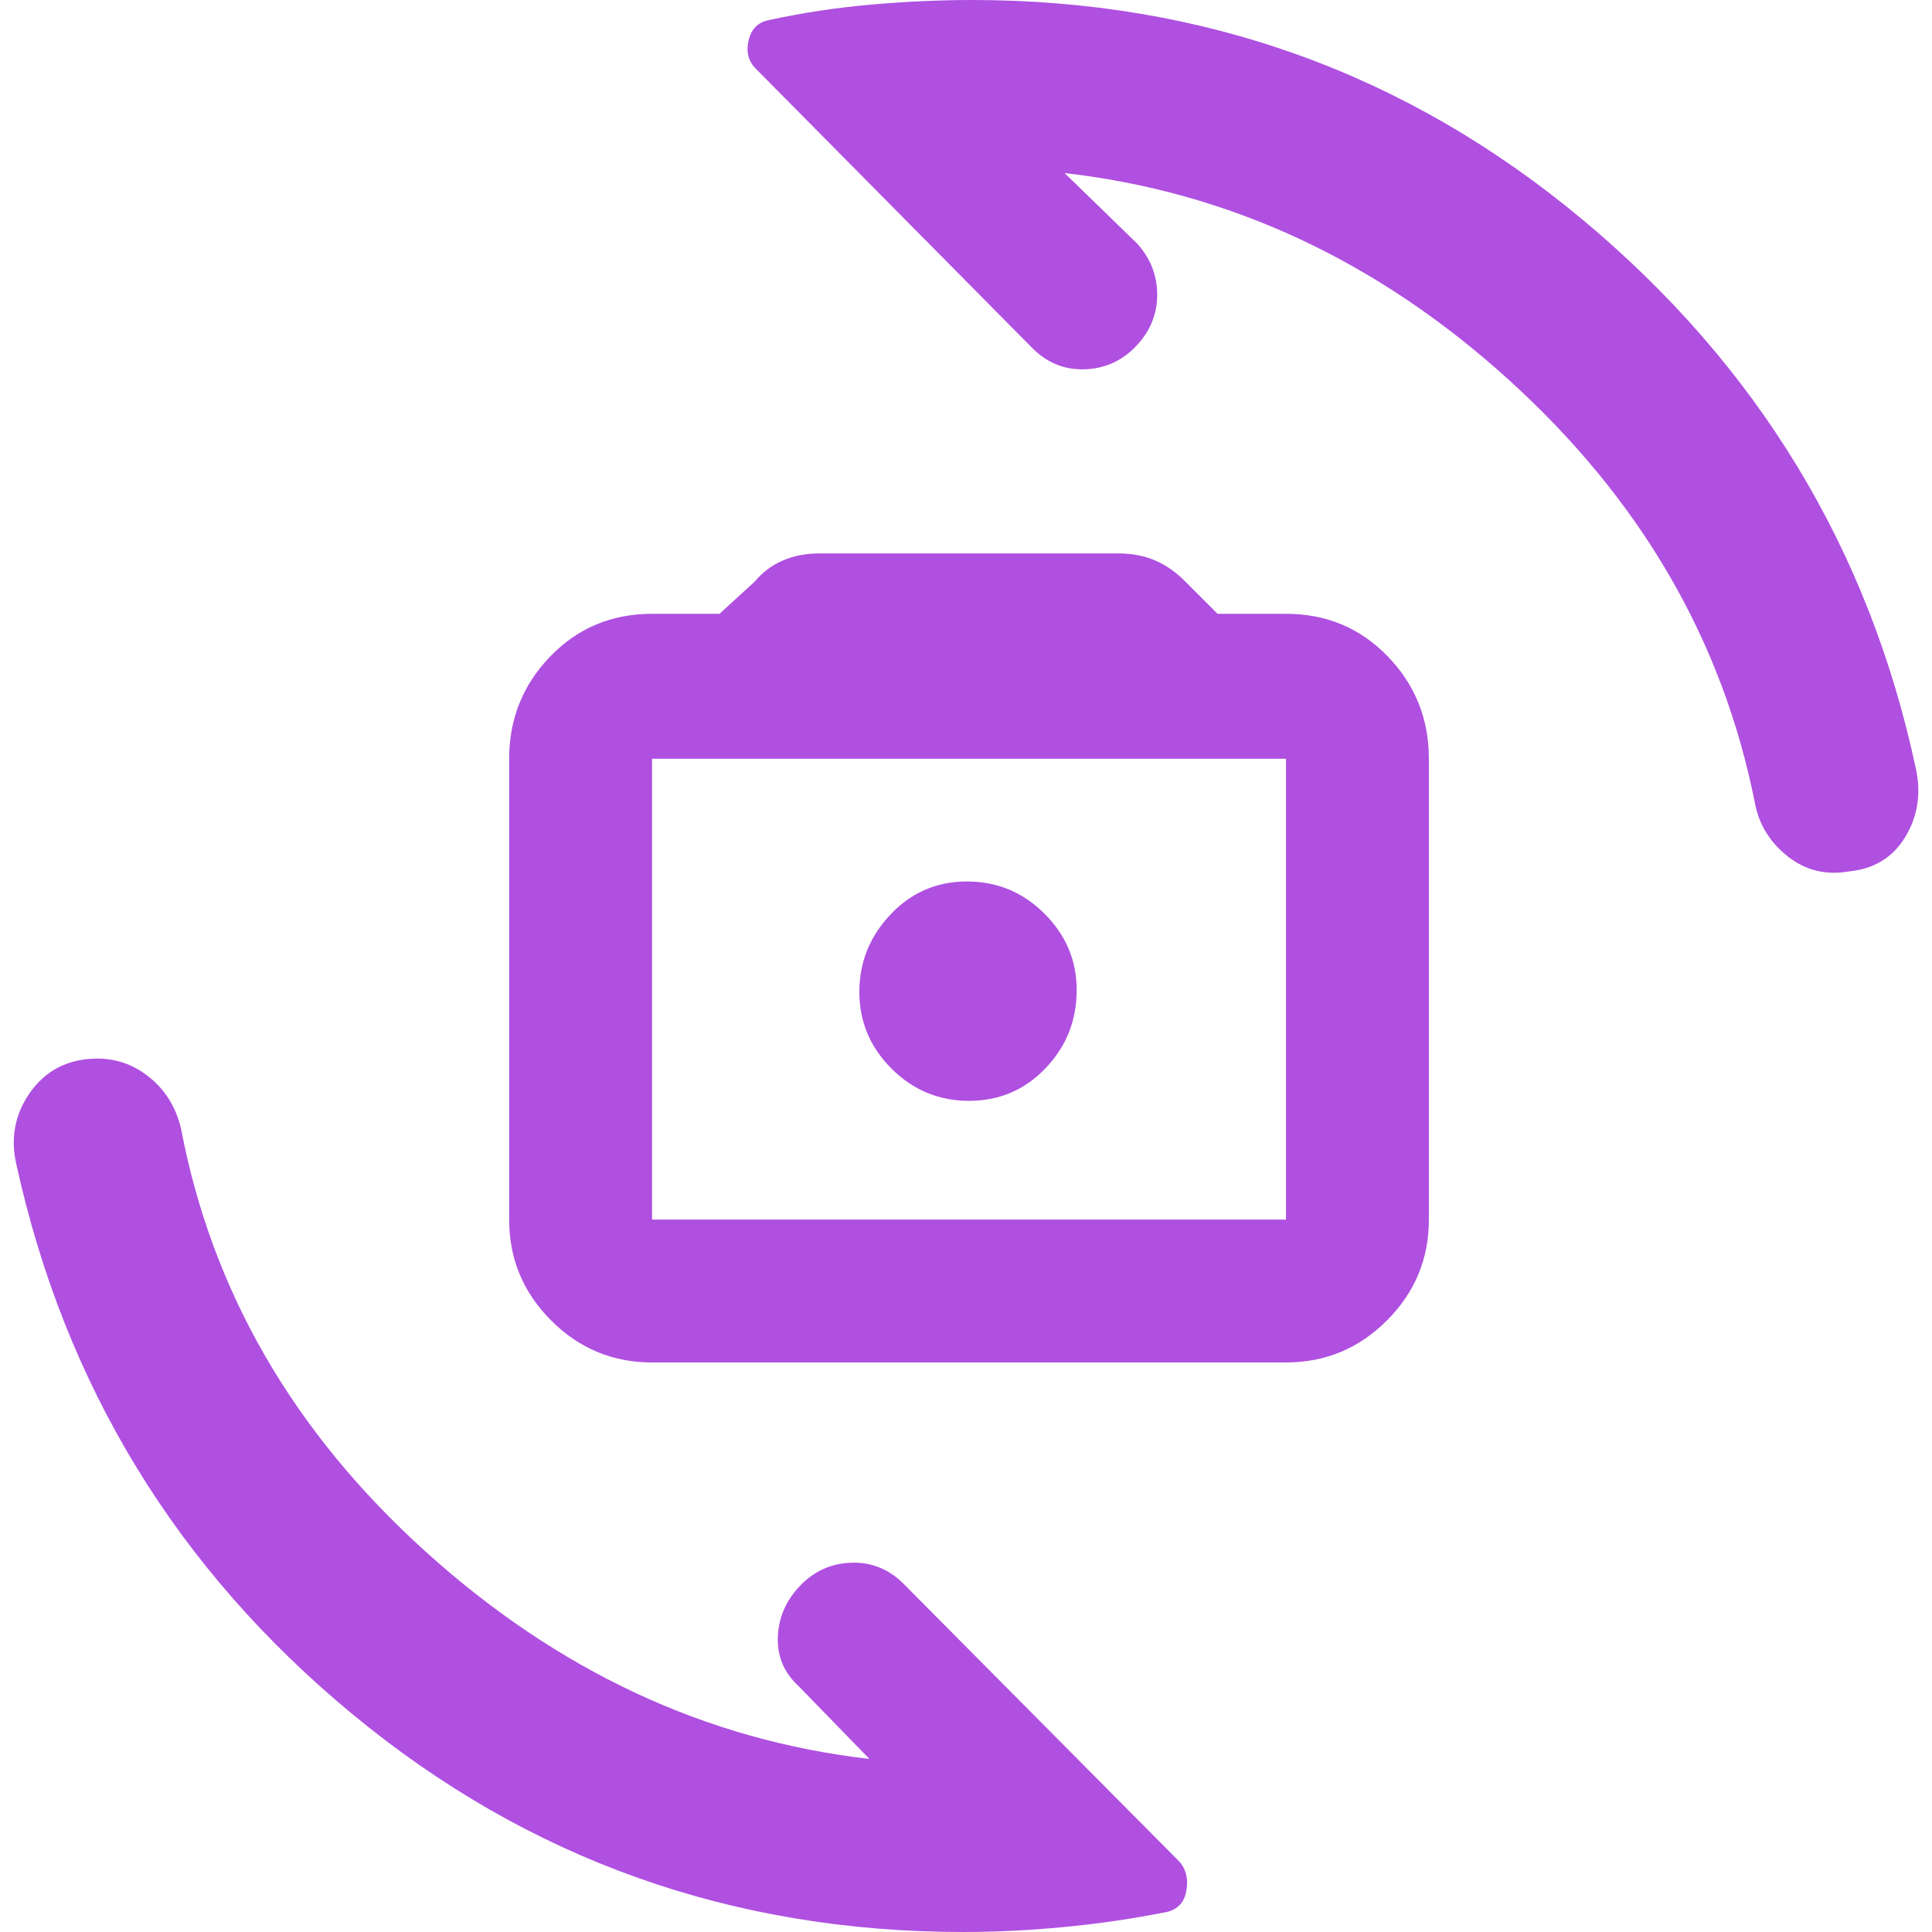 <svg xmlns="http://www.w3.org/2000/svg" height="48" viewBox="0 -960 960 960" width="48"><path fill="rgb(175, 80, 225)" d="M324-283q-29.29 0-50.14-20.86Q253-324.71 253-354v-229q0-29.7 20.45-50.85Q293.9-655 324-655h33.53L375-671q5.86-7 13.99-10.5 8.14-3.5 18.01-3.5h149q9.87 0 18.01 3.5Q582.14-678 589-671l16 16h34q30.1 0 50.55 21.15Q710-612.7 710-583v229q0 29.29-20.86 50.14Q668.29-283 639-283H324Zm0-71h315v-229H324v229Zm157.51-59q22.49 0 37.99-16.18Q535-445.37 535-468.1q0-21.9-16.01-37.9-16.02-16-38.5-16-22.49 0-37.99 16.39-15.5 16.39-15.5 38.5T443.01-429q16.02 16 38.5 16Zm.49-56ZM478.75 0Q306.14 0 175.17-108.2 44.2-216.41 8-382q-4-18.49 6-33.74Q24-431 41.5-433.5q17.5-2.5 31.02 7.46Q86.03-416.08 90-399q23 121 121.5 210T432-86l-35-36q-11-10-10.5-24.5t11-25.5q10.5-11 25.5-11.5t26 10.5L586.29-34.71Q591-29 589.5-20.5T580-10q-25 5-51 7.5T478.75 0ZM483-960q172.39 0 303.2 109Q917-742 952-578q4 18.55-5.27 33.86-9.28 15.31-27.96 17.14-17.24 3-30.5-7.5Q875-545 872-561q-24-121-122-210T529-874l36 35q10 11 10 25.5T564.5-788Q554-777 539-776.5T513-787L375.65-925.77q-5.65-5.57-3.69-14.1Q373.93-948.4 382-950q25.03-5.46 51.04-7.73Q459.05-960 483-960Z"/></svg>